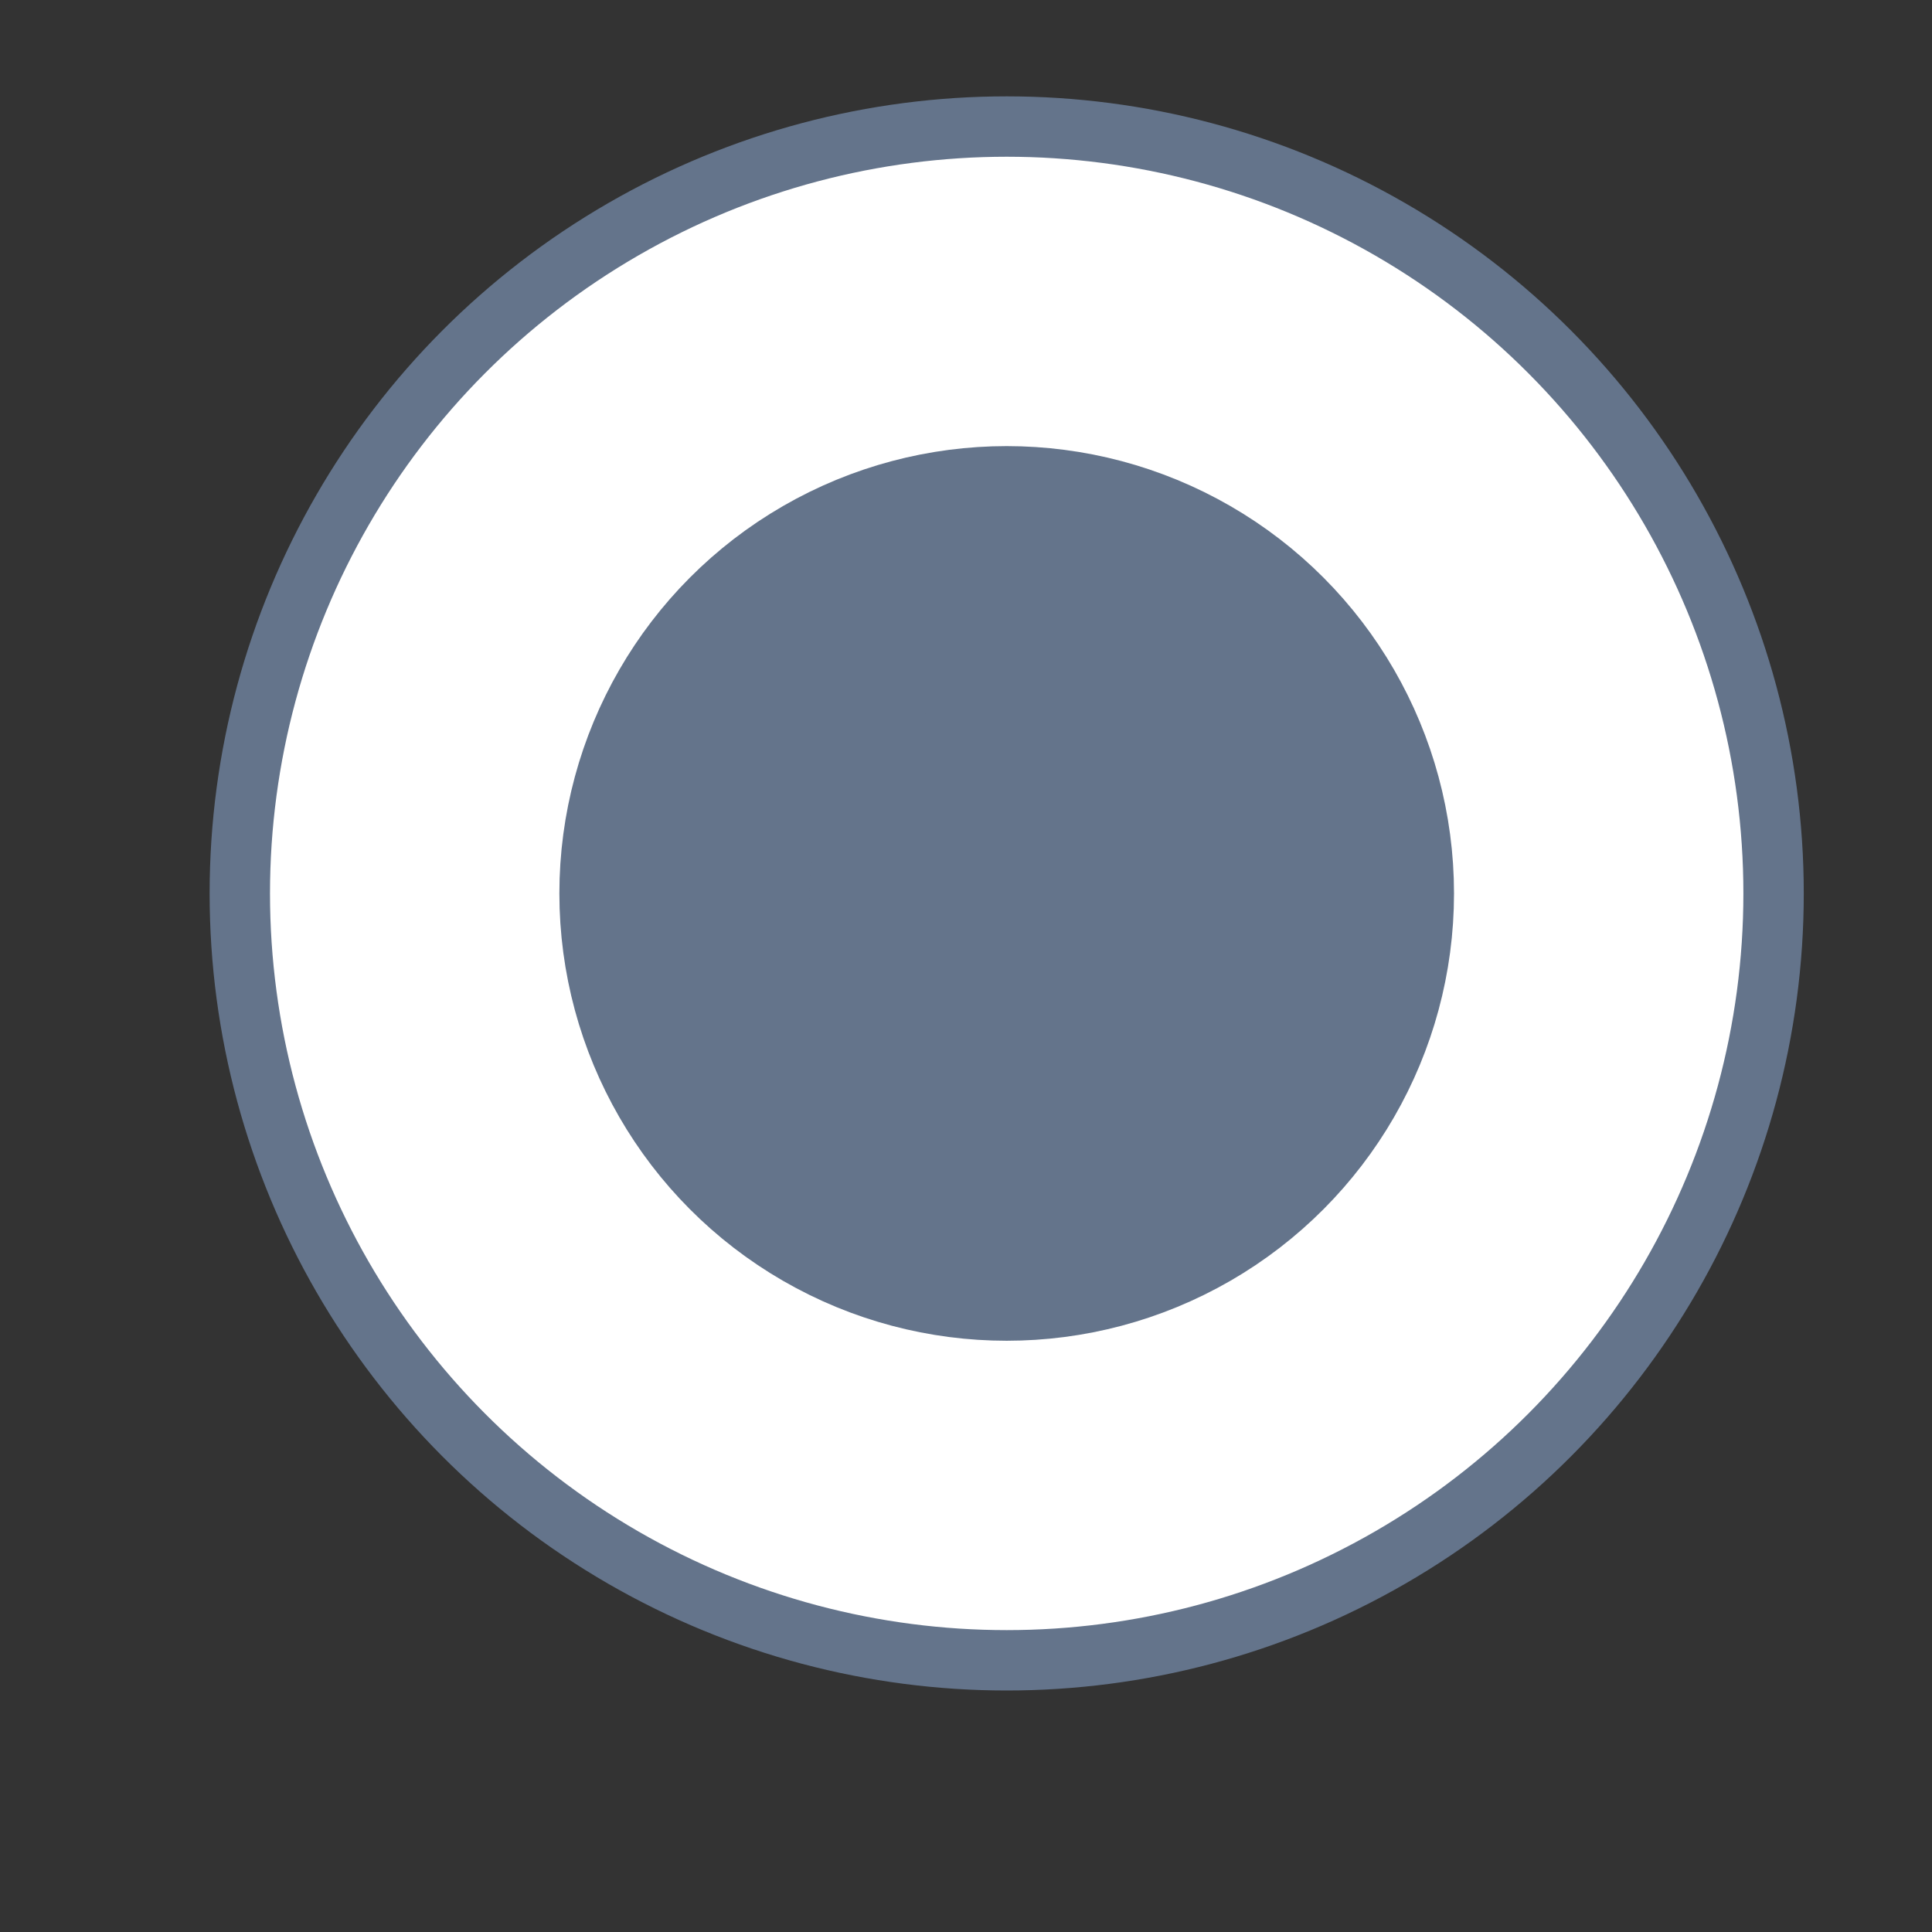 <svg xmlns="http://www.w3.org/2000/svg" width="160" height="160" viewBox="0 0 160 160"><rect x="0" y="0" width="160" height="160" fill="#333333" stroke="none"/><defs><style>.cls-1,.cls-3{fill:#fff;stroke:#64748b;stroke-miterlimit:10;}.cls-1{stroke-width:5px;}.cls-2{fill:#64748b;}.cls-3{fill:#64748b;stroke-width:20.71px;}</style></defs><title>icon-off</title><g id="combined"><circle class="cls-1" cx="83.37" cy="73.99" r="63.51"/><circle class="cls-3" cx="83.37" cy="73.99" r="26.69"/></g></svg>